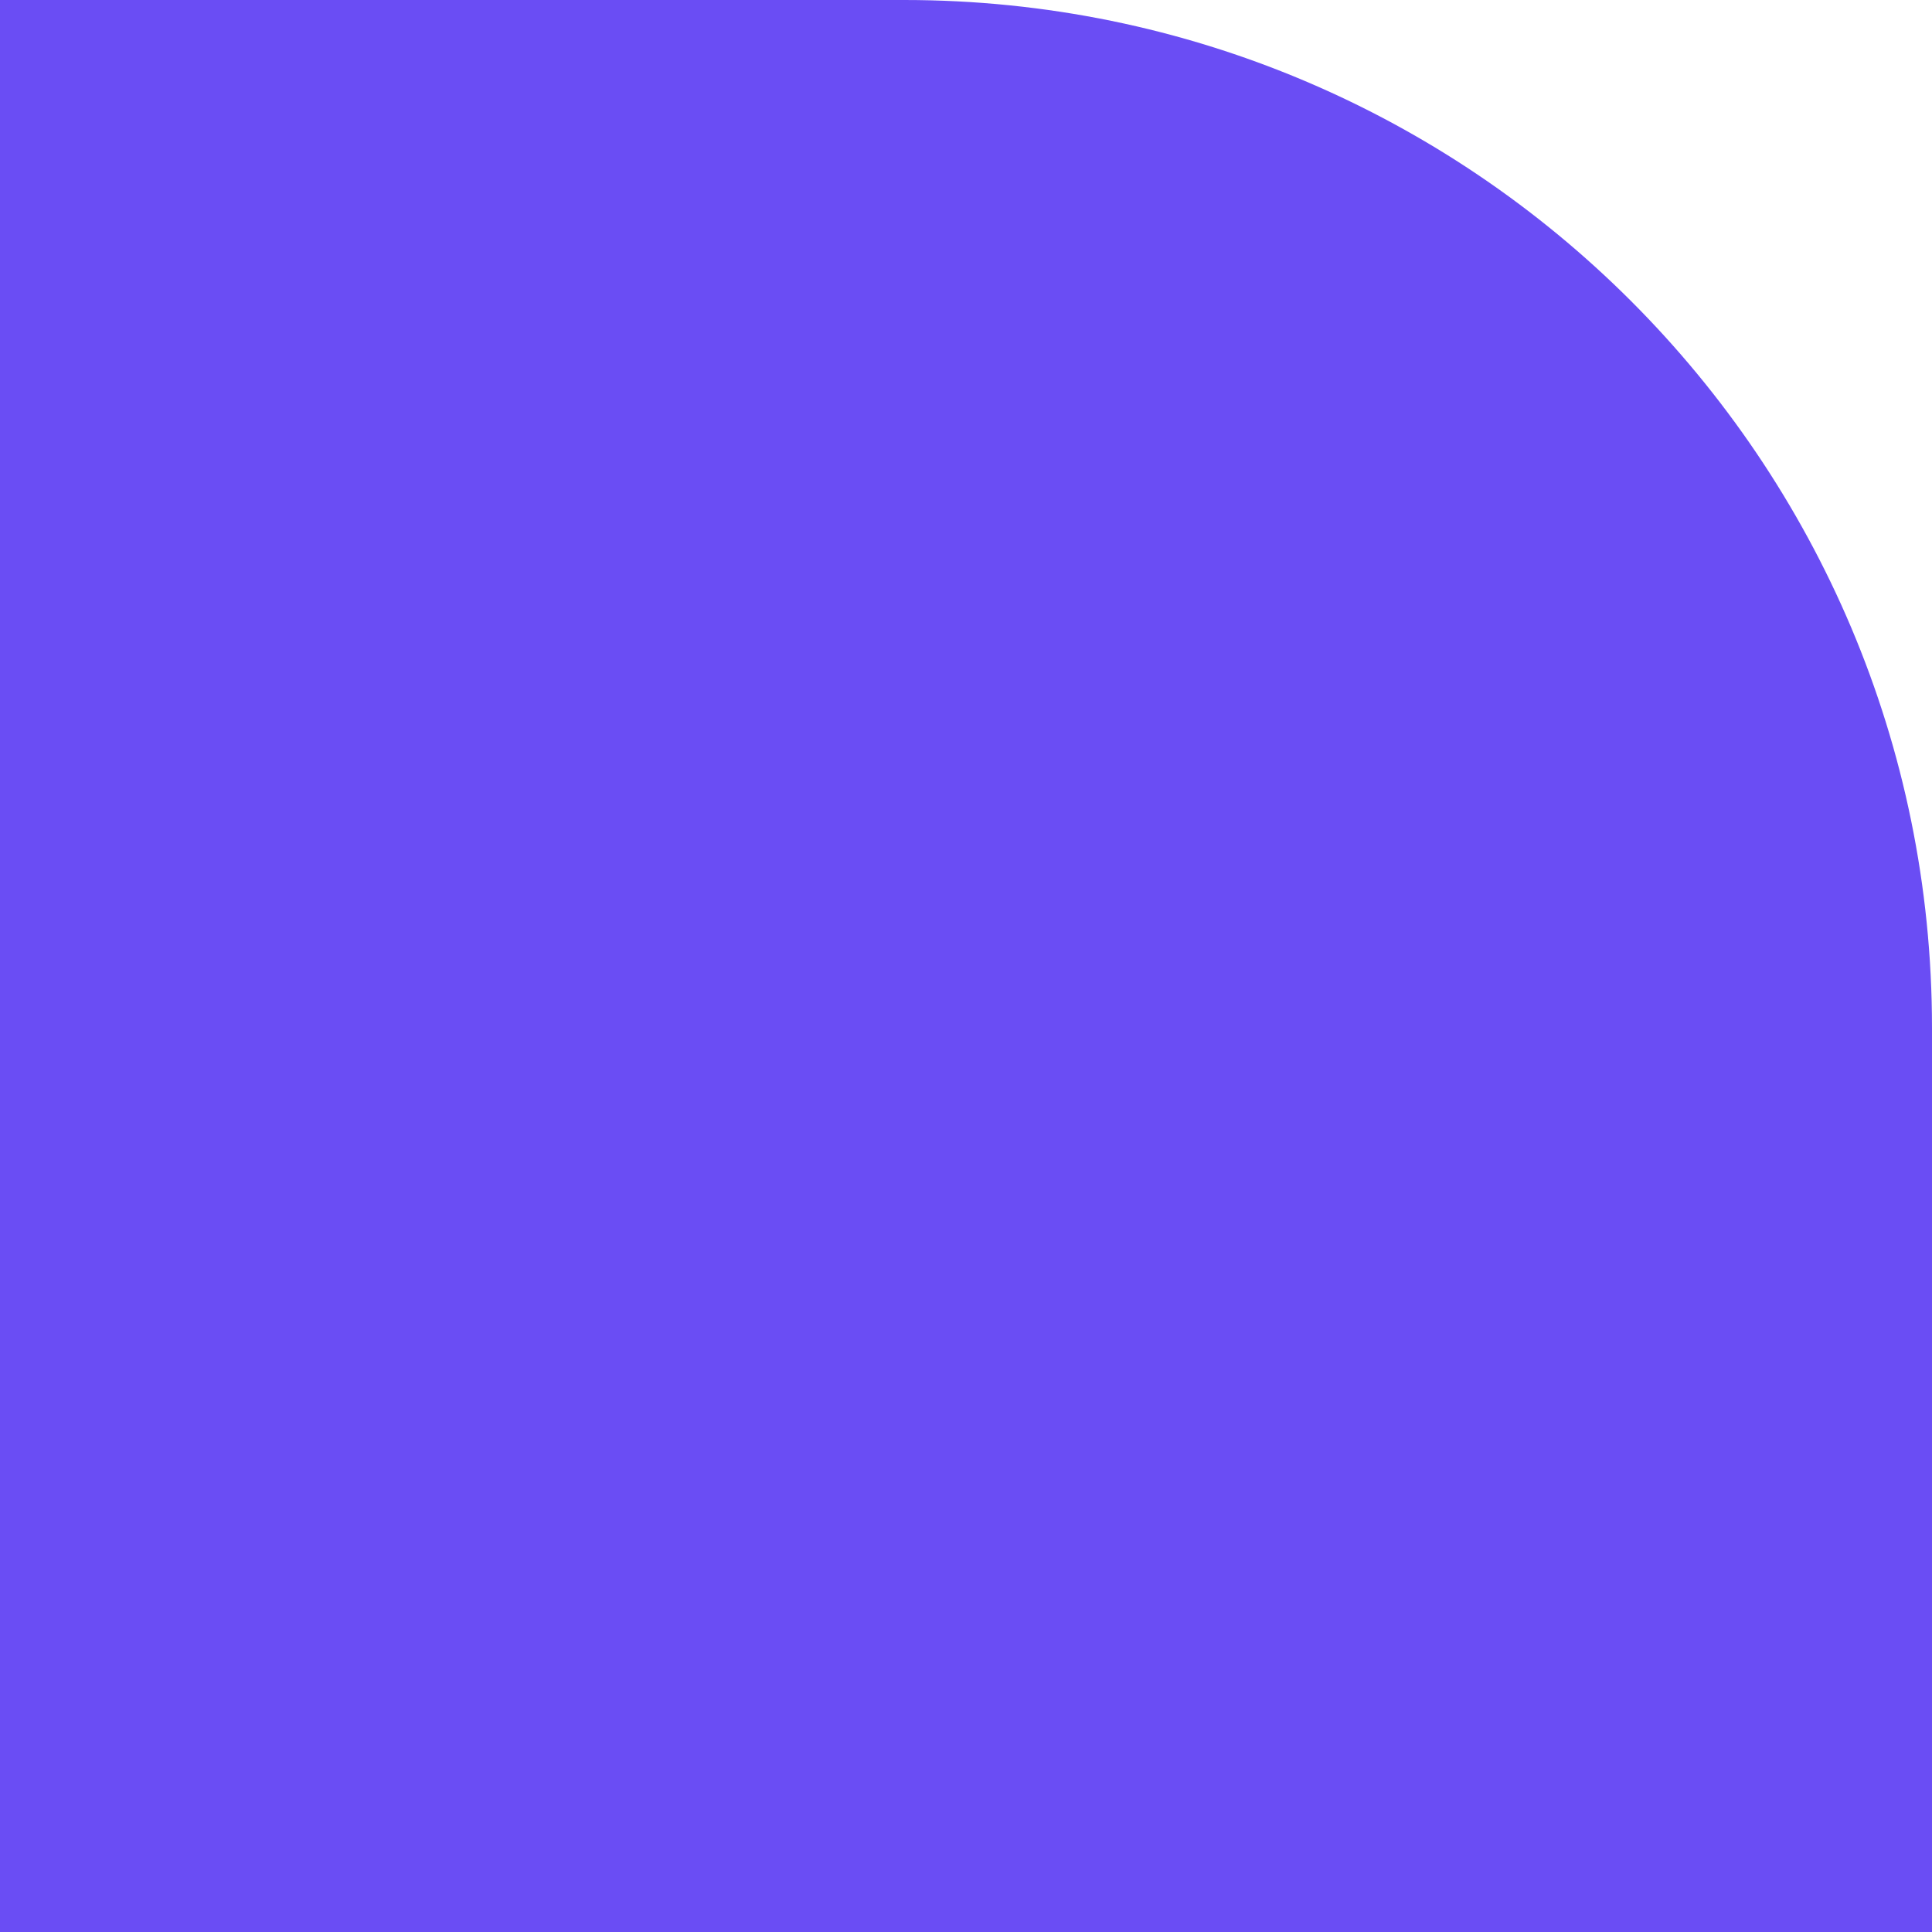 <svg width="188" height="188" viewBox="0 0 188 188" fill="none" xmlns="http://www.w3.org/2000/svg">
<path d="M188 188L-1.52588e-05 188L1.17669e-06 0L88 0C143.228 0 188 44.772 188 100.001L188 188Z" fill="#6A4DF4"/>
</svg>
